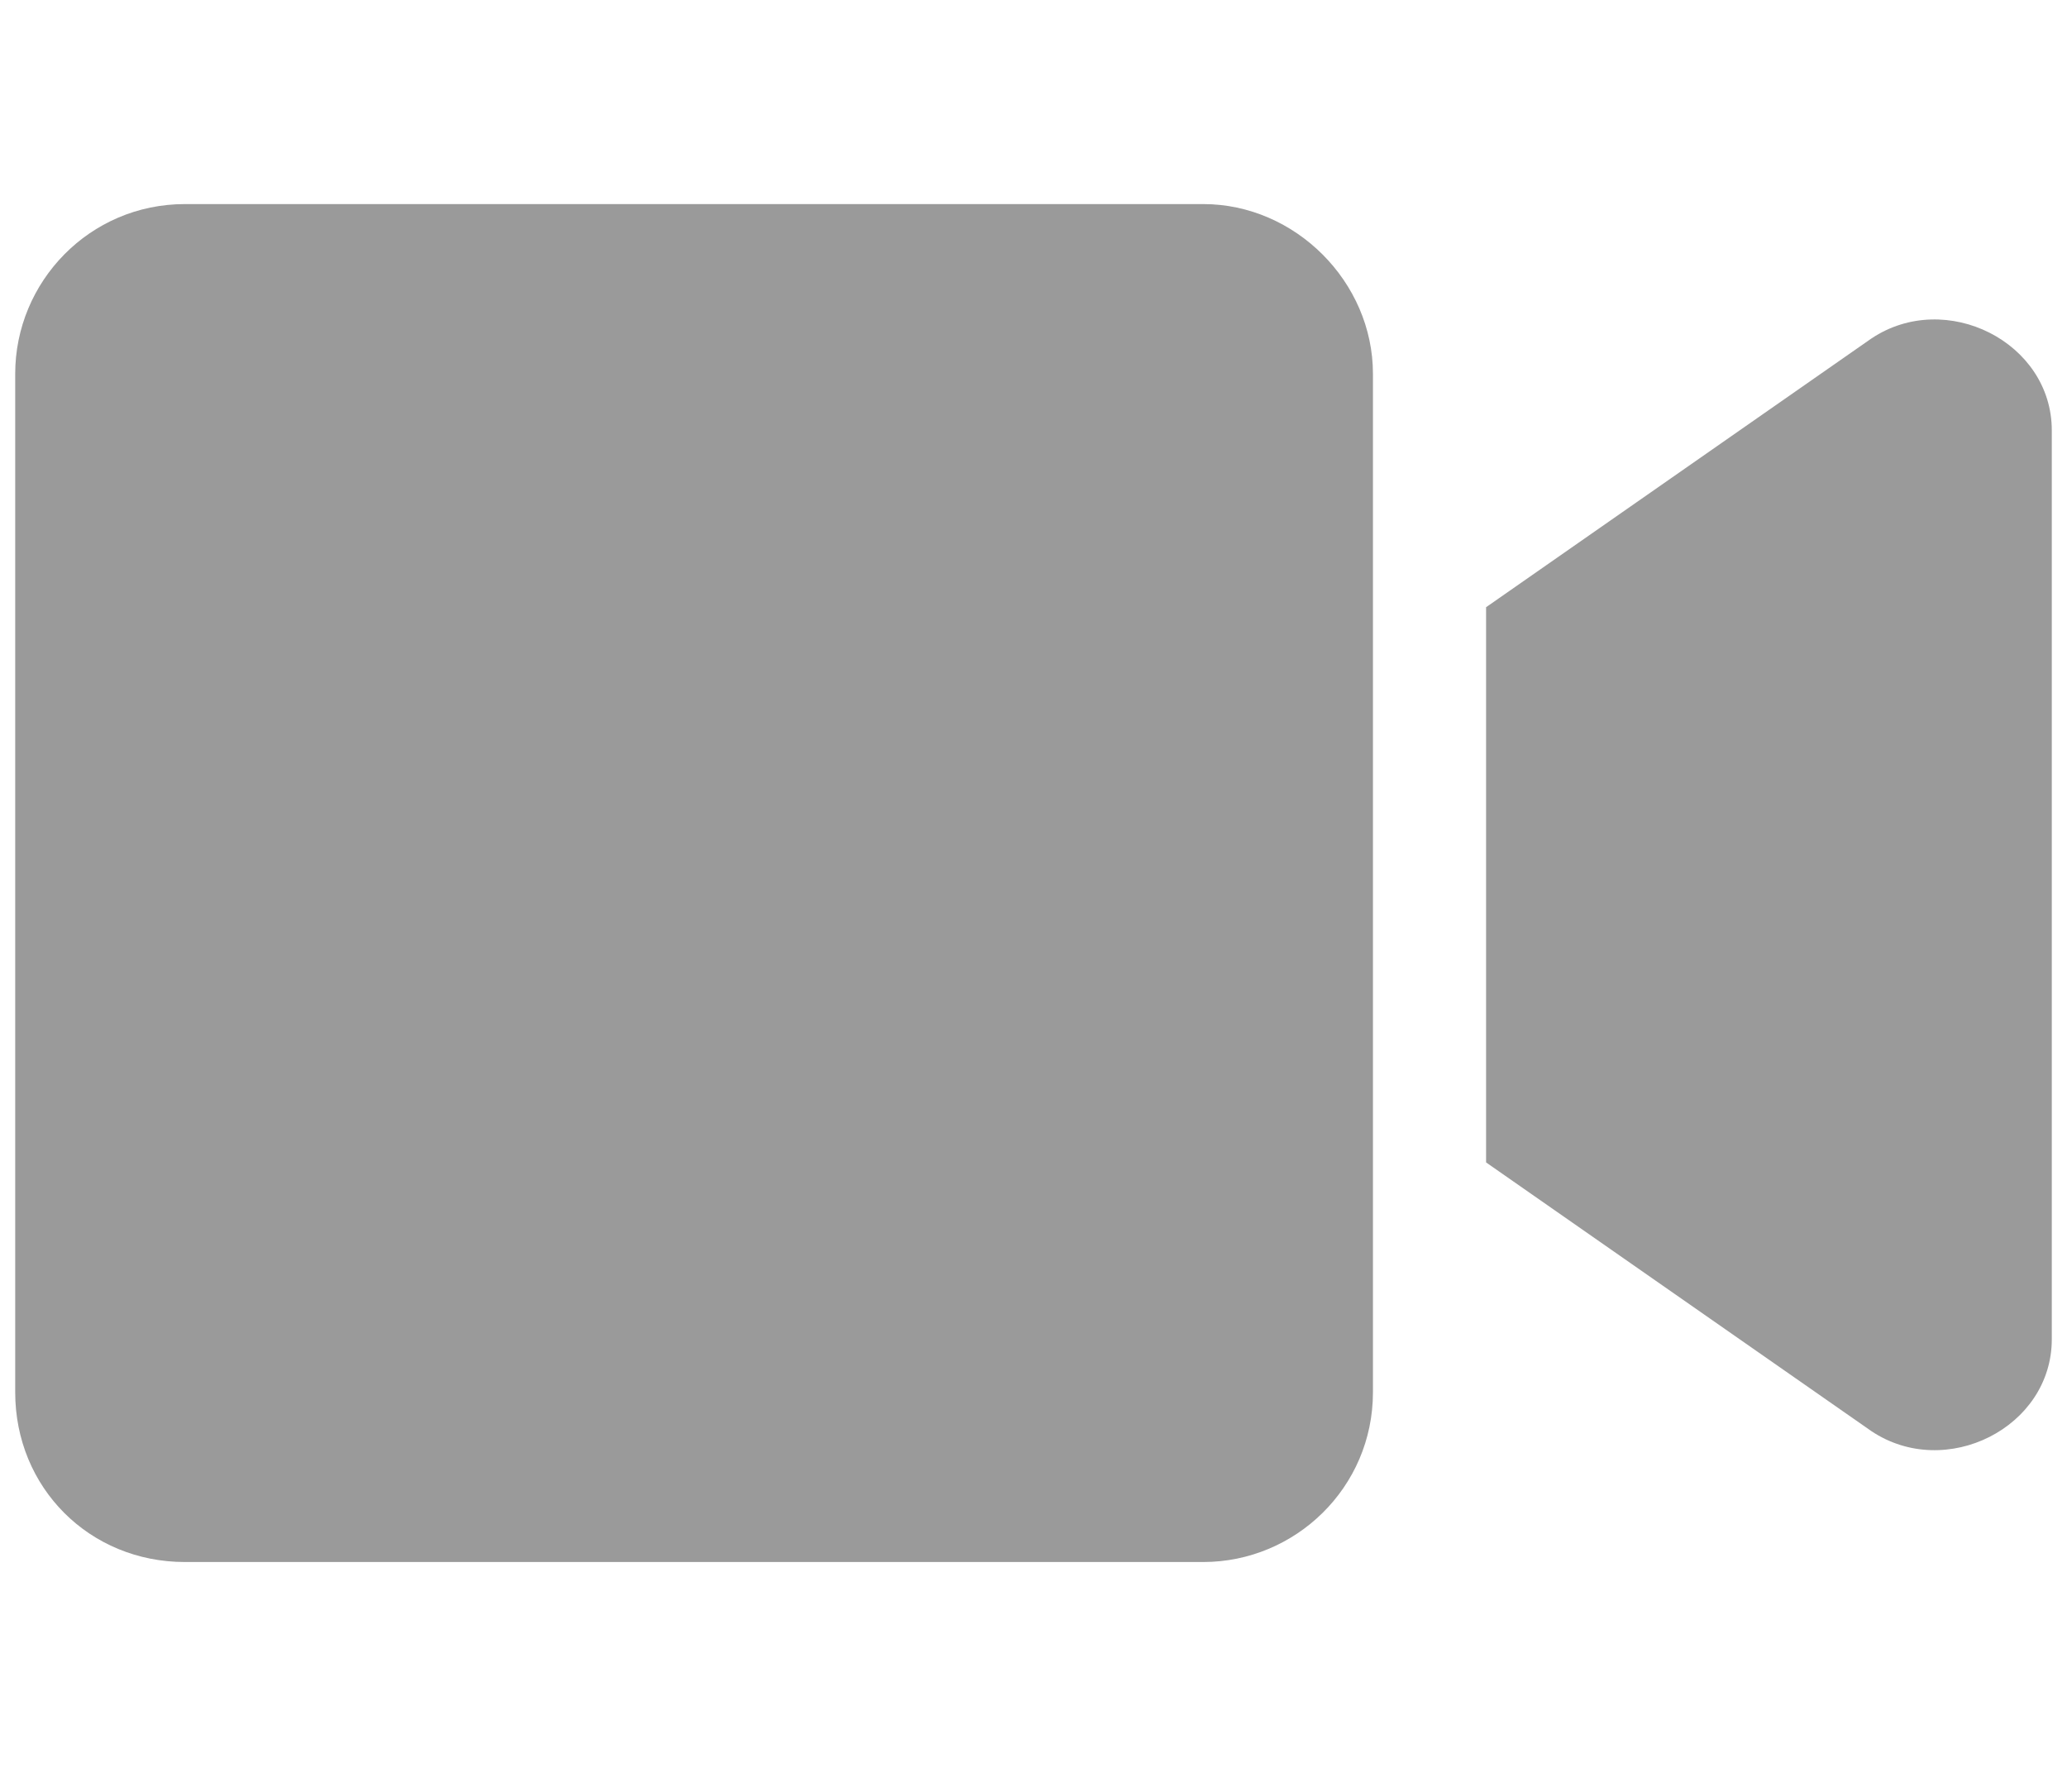 <svg width="45" height="39" viewBox="0 0 45 39" fill="none" xmlns="http://www.w3.org/2000/svg">
<path d="M29.89 8.137V30.305C29.89 32.383 28.196 34 26.195 34H4.026C1.948 34 0.331 32.383 0.331 30.305V8.137C0.331 6.135 1.948 4.442 4.026 4.442H26.195C28.196 4.442 29.89 6.135 29.89 8.137ZM44.669 9.368V29.151C44.669 31.075 42.359 32.23 40.743 31.152L32.353 25.302V13.217L40.743 7.367C42.359 6.289 44.669 7.444 44.669 9.368Z" fill="#9A9A9A"/>
</svg>
